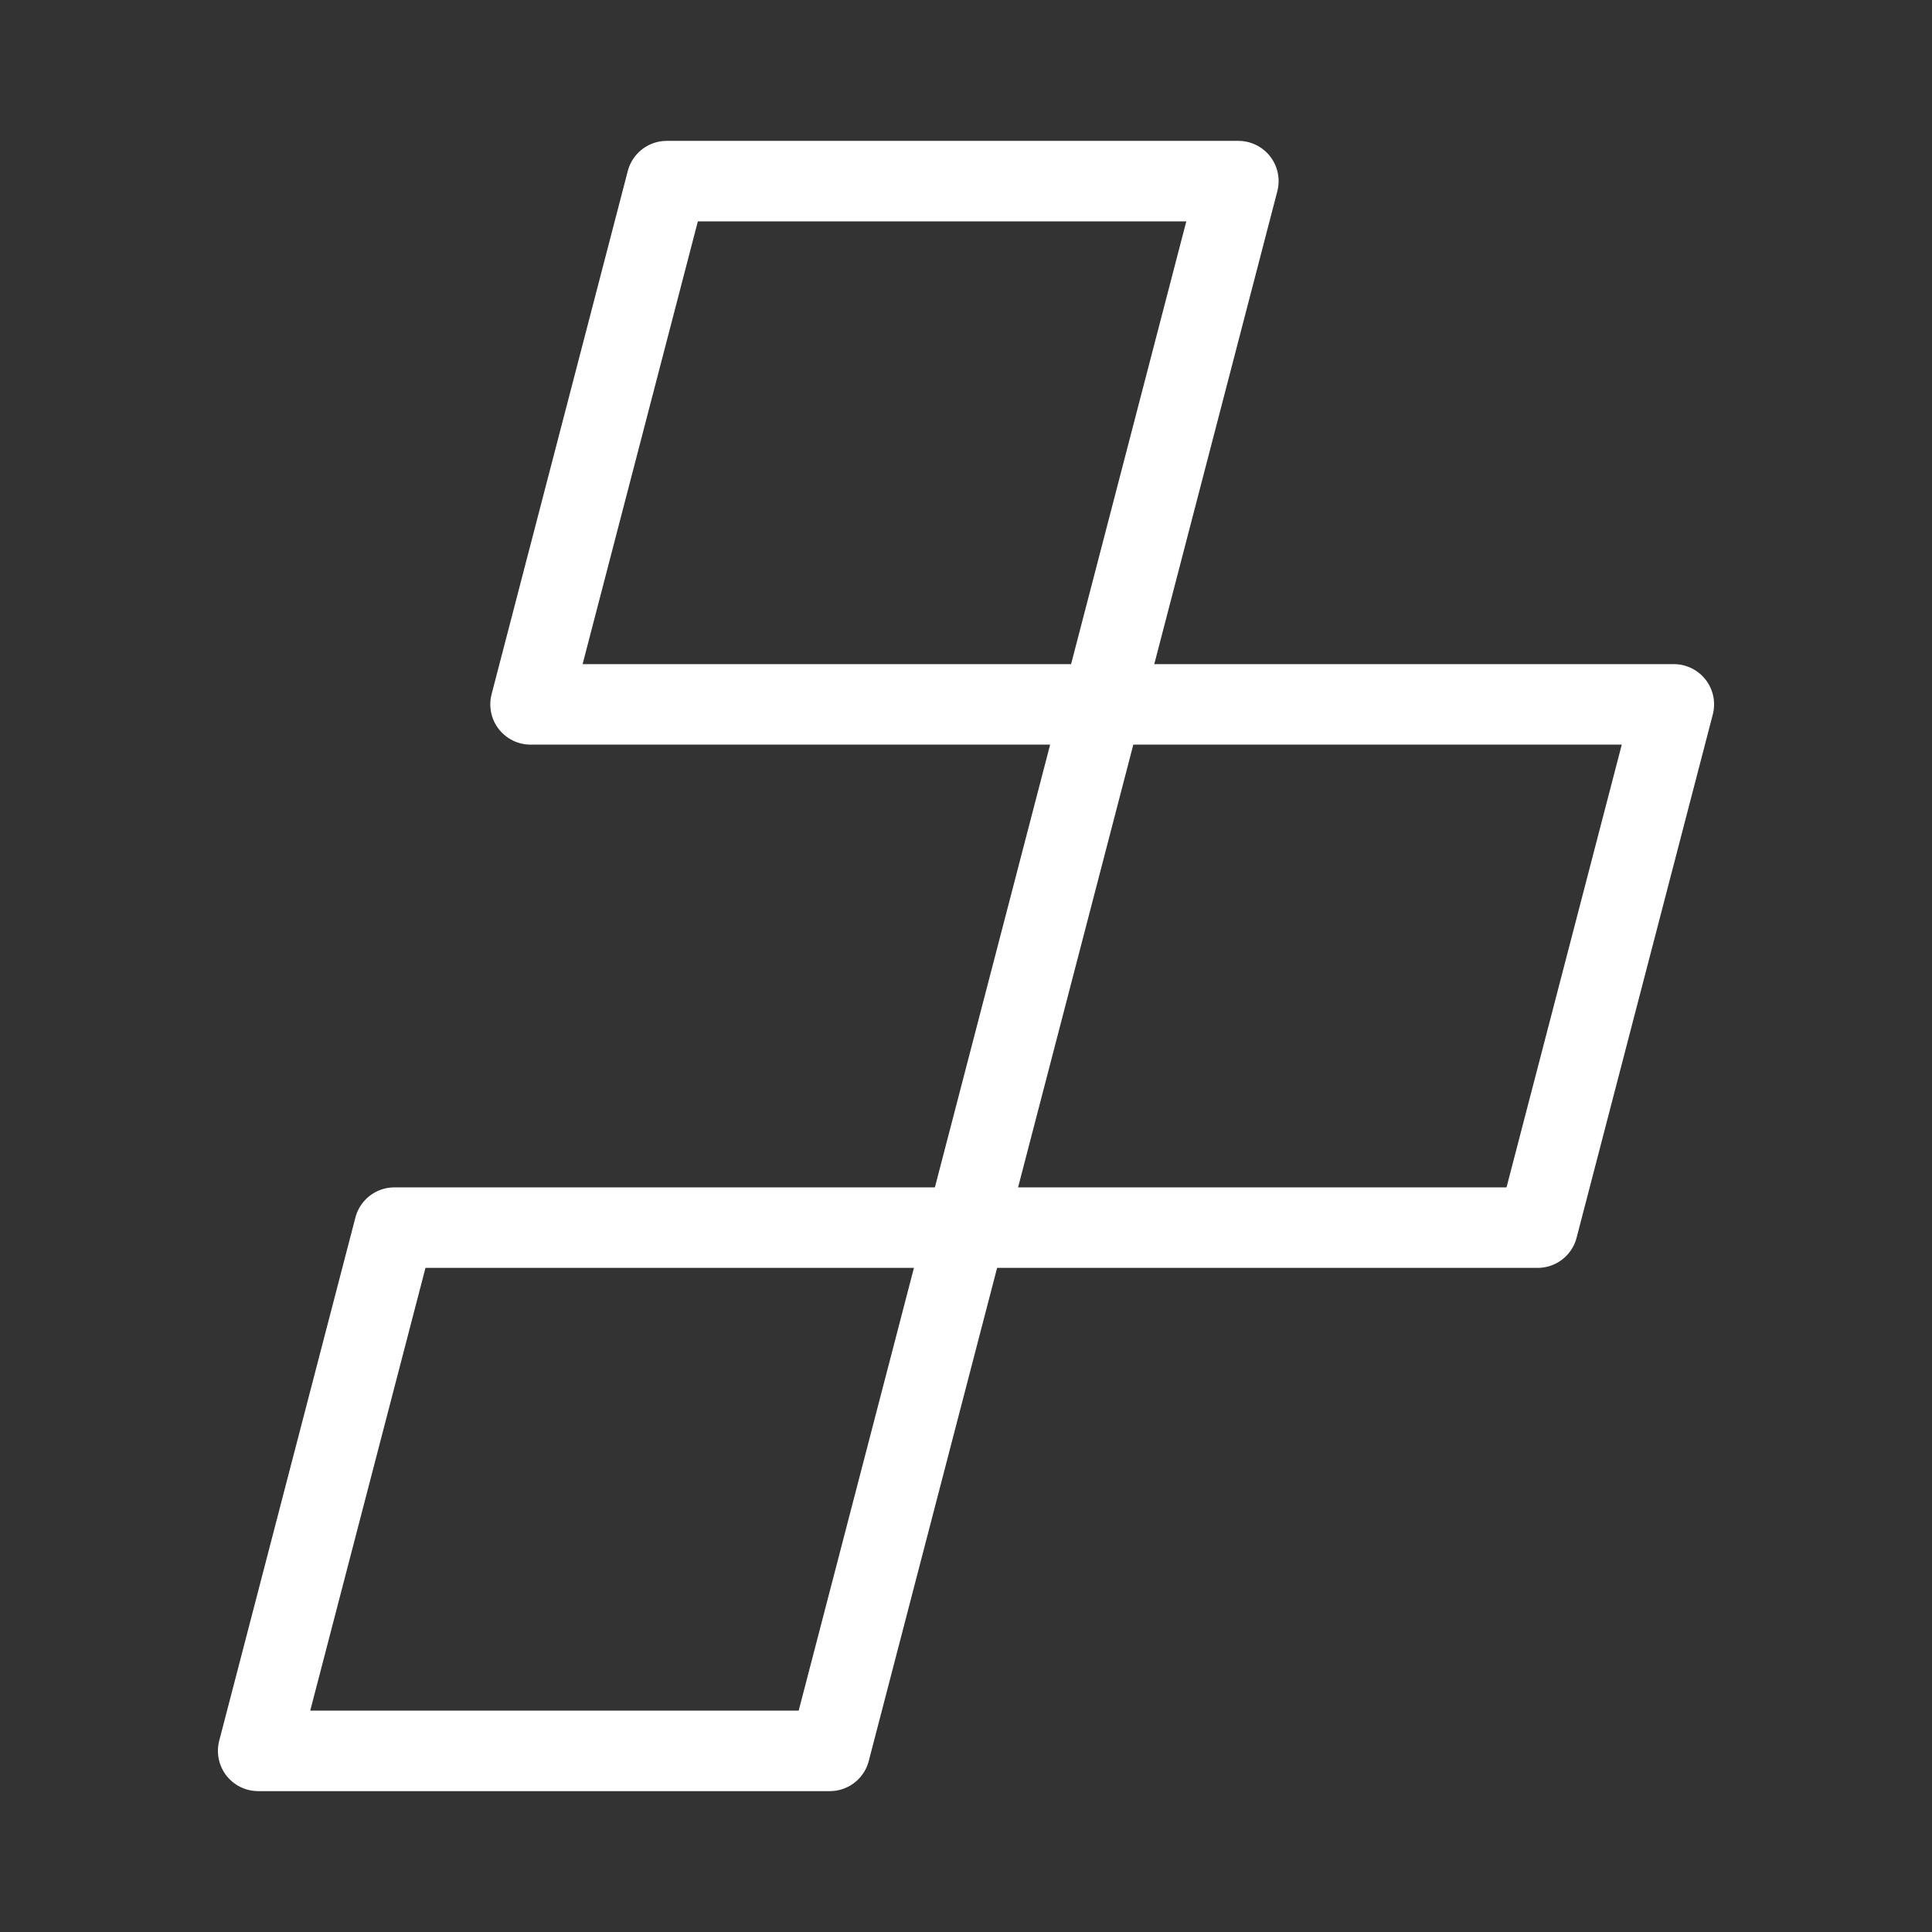 <?xml version="1.0" encoding="UTF-8"?><svg id="a" xmlns="http://www.w3.org/2000/svg" viewBox="0 0 48 48"><rect x="0" y="0" width="48" height="48" fill="#333333" stroke="none"/><defs><style>.b{stroke-width:2px;fill:none;stroke:#fff;stroke-linecap:round;stroke-linejoin:round;}</style></defs><polygon class="b" points="27.384 17.5 13.181 17.5 16.565 4.5 30.767 4.5 27.384 17.5"/><polygon class="b" points="38.202 30.5 24 30.5 27.384 17.5 41.586 17.5 38.202 30.5"/><polygon class="b" points="20.616 43.5 6.414 43.5 9.798 30.5 24 30.5 20.616 43.5"/></svg>